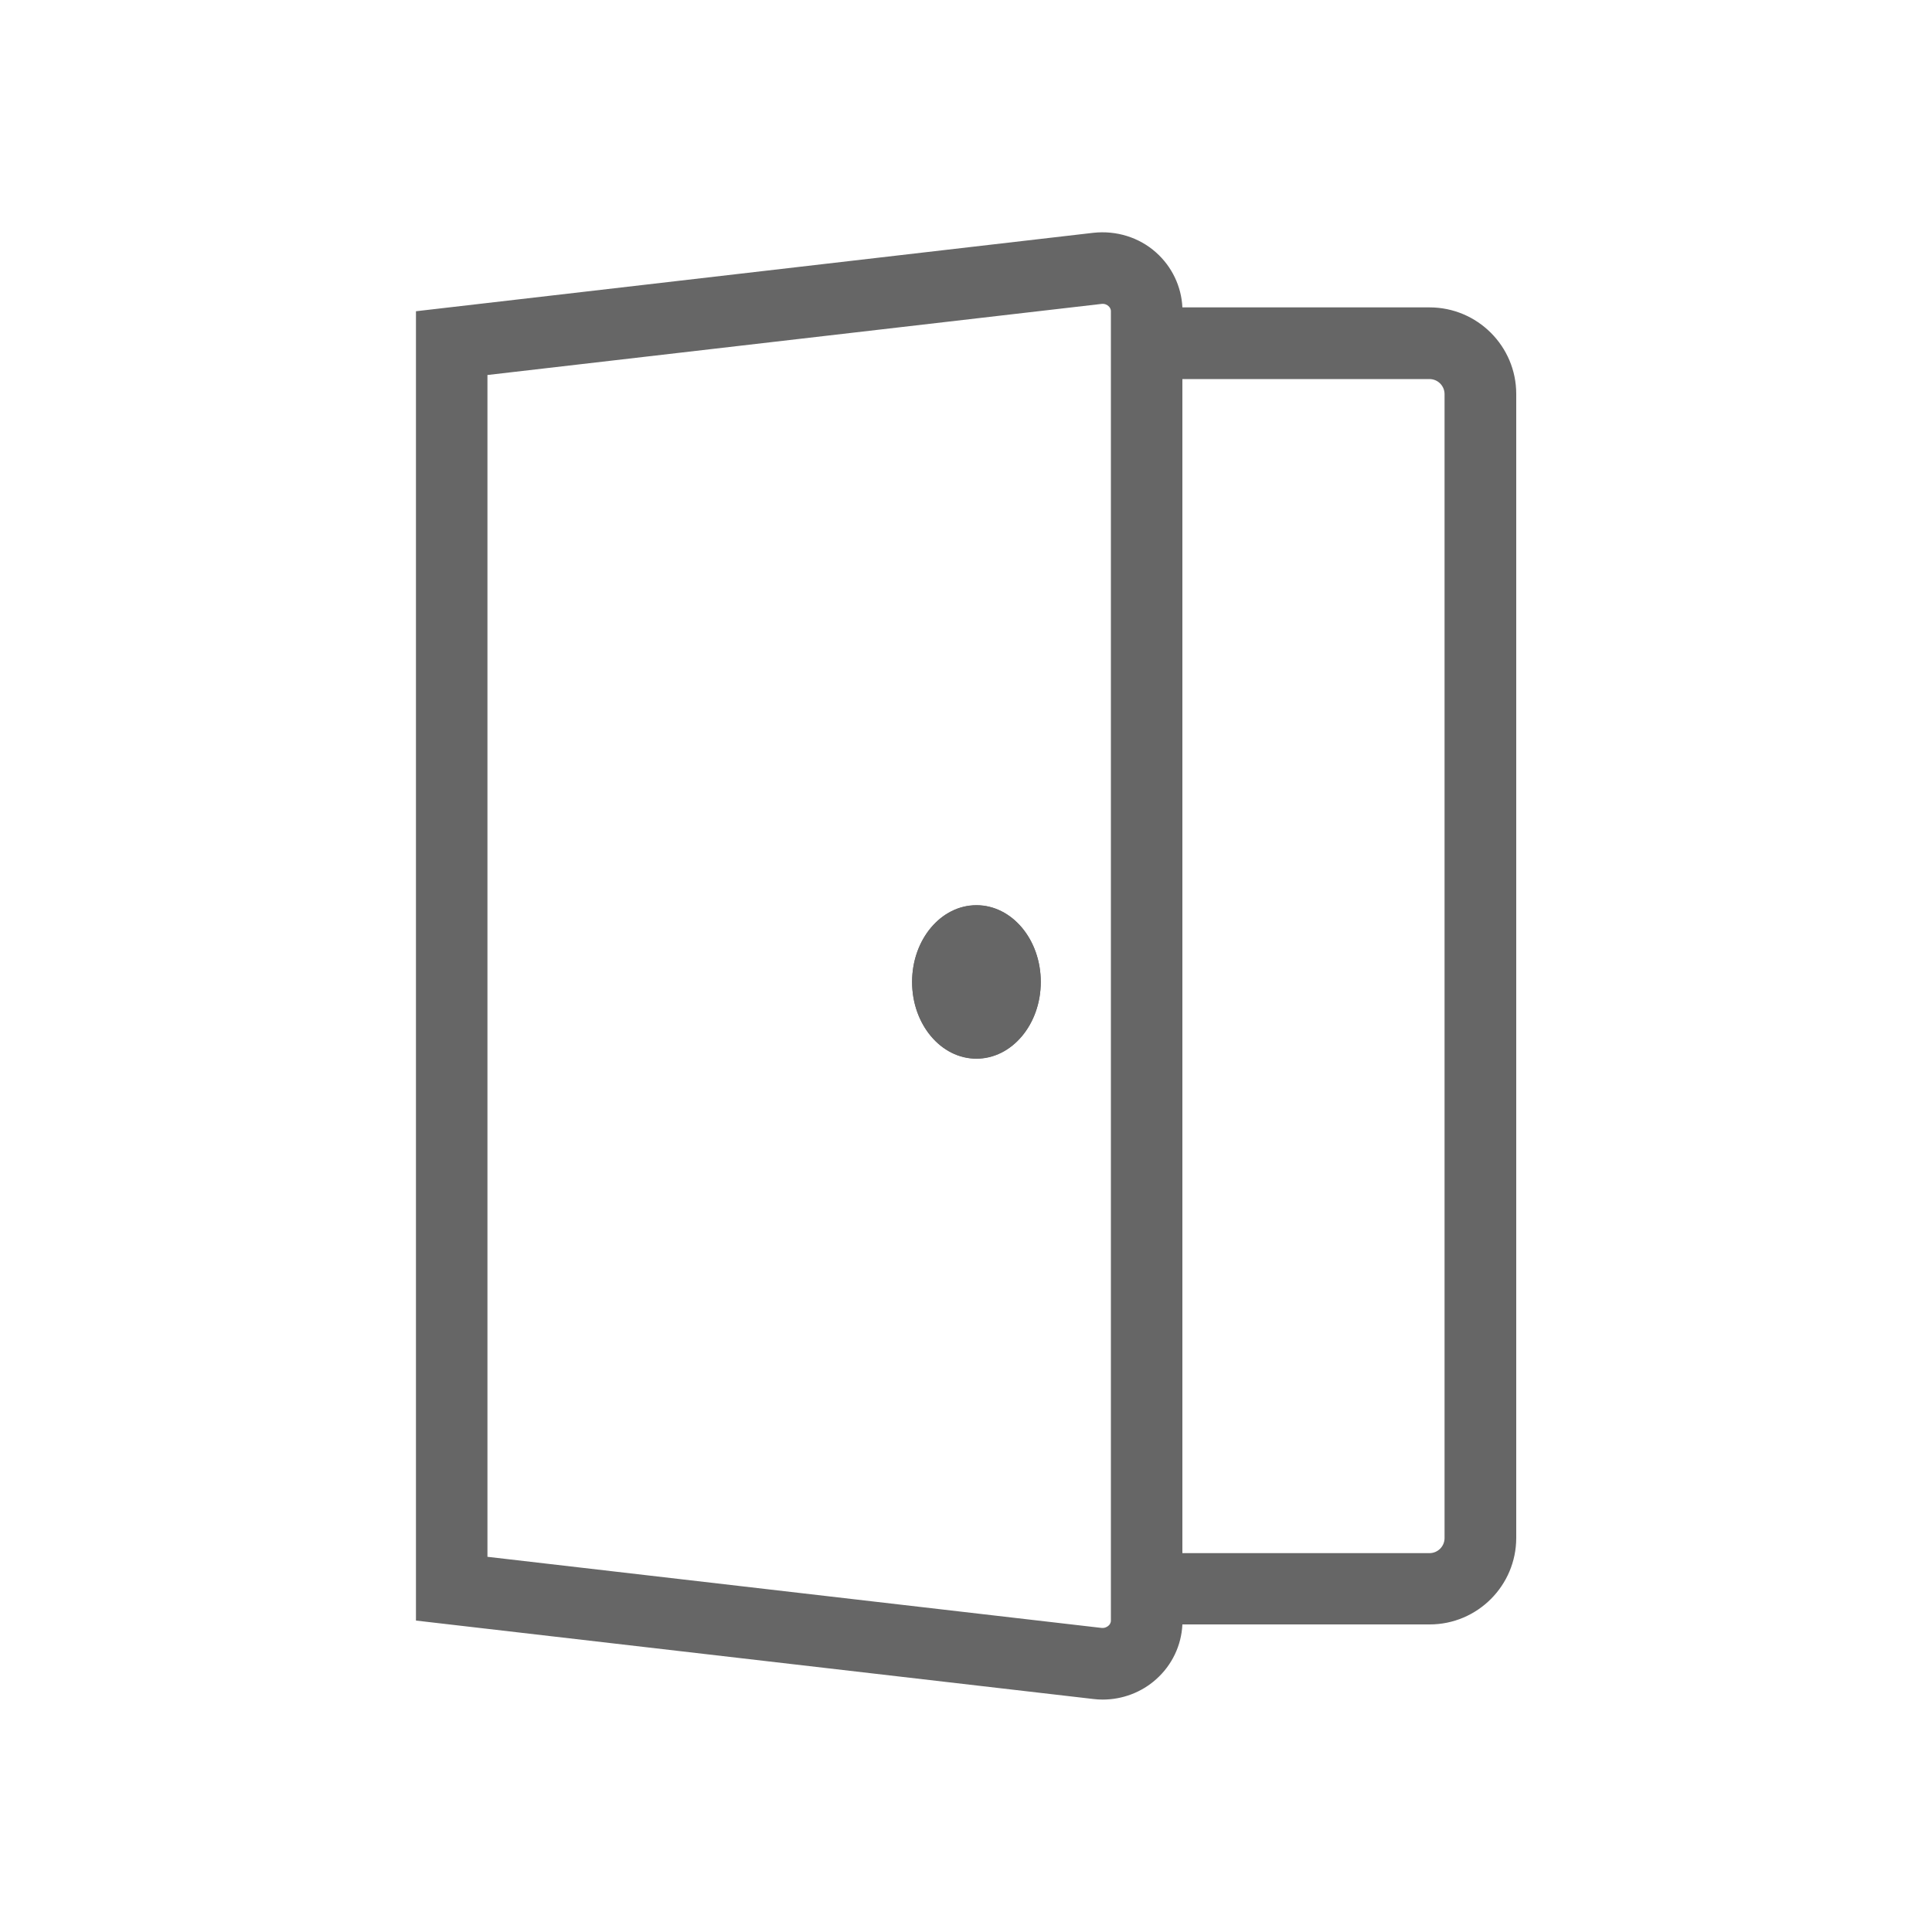 <?xml version="1.0" encoding="utf-8"?>
<!-- Generator: Adobe Illustrator 27.0.1, SVG Export Plug-In . SVG Version: 6.00 Build 0)  -->
<svg version="1.0" xmlns="http://www.w3.org/2000/svg" xmlns:xlink="http://www.w3.org/1999/xlink" x="0px" y="0px"
	 viewBox="0 0 1000 1000" style="enable-background:new 0 0 1000 1000;" xml:space="preserve">
<style type="text/css">
	.st0{fill:#666666;}
	.st1{fill:#6F6F6E;}
	.st2{fill:#F2F2F2;}
</style>
<g id="Ebene_1">
	<g>
		<path class="st0" d="M739.9,159.1H612c-0.5-10.8-5.4-21.1-13.6-28.4c-8.8-7.9-20.7-11.5-32.5-10.2l-350.6,40.6v677.7l350.6,40.6v0
			c1.6,0.2,3.2,0.3,4.8,0.3c10.2,0,20.1-3.7,27.7-10.5c8.2-7.3,13.1-17.5,13.6-28.4h128c24.7,0,44.8-20.1,44.8-44.8V203.9
			C784.8,179.2,764.7,159.1,739.9,159.1z M575,838.8c0,1.3-0.7,2.2-1.3,2.7c-0.6,0.5-1.8,1.3-3.6,1.1l-317.8-36.8V194.1l317.9-36.8
			c1.7-0.2,3,0.6,3.5,1.1c0.6,0.5,1.3,1.4,1.3,2.7V838.8z M747.7,796.1c0,4.3-3.5,7.8-7.8,7.8H612V196.2h127.9
			c4.3,0,7.8,3.5,7.8,7.8V796.1z"/>
		<g>
			<g>
				<ellipse class="st0" cx="505.4" cy="508.2" rx="33.3" ry="39.7"/>
			</g>
			<g>
				<path class="st0" d="M505.4,468.6c-18.4,0-33.3,17.8-33.3,39.7c0,21.9,14.9,39.7,33.3,39.7c18.4,0,33.3-17.8,33.3-39.7
					C538.7,486.3,523.8,468.6,505.4,468.6L505.4,468.6z"/>
			</g>
		</g>
	</g>
</g>
<g id="Ebene_2">
</g>
</svg>

